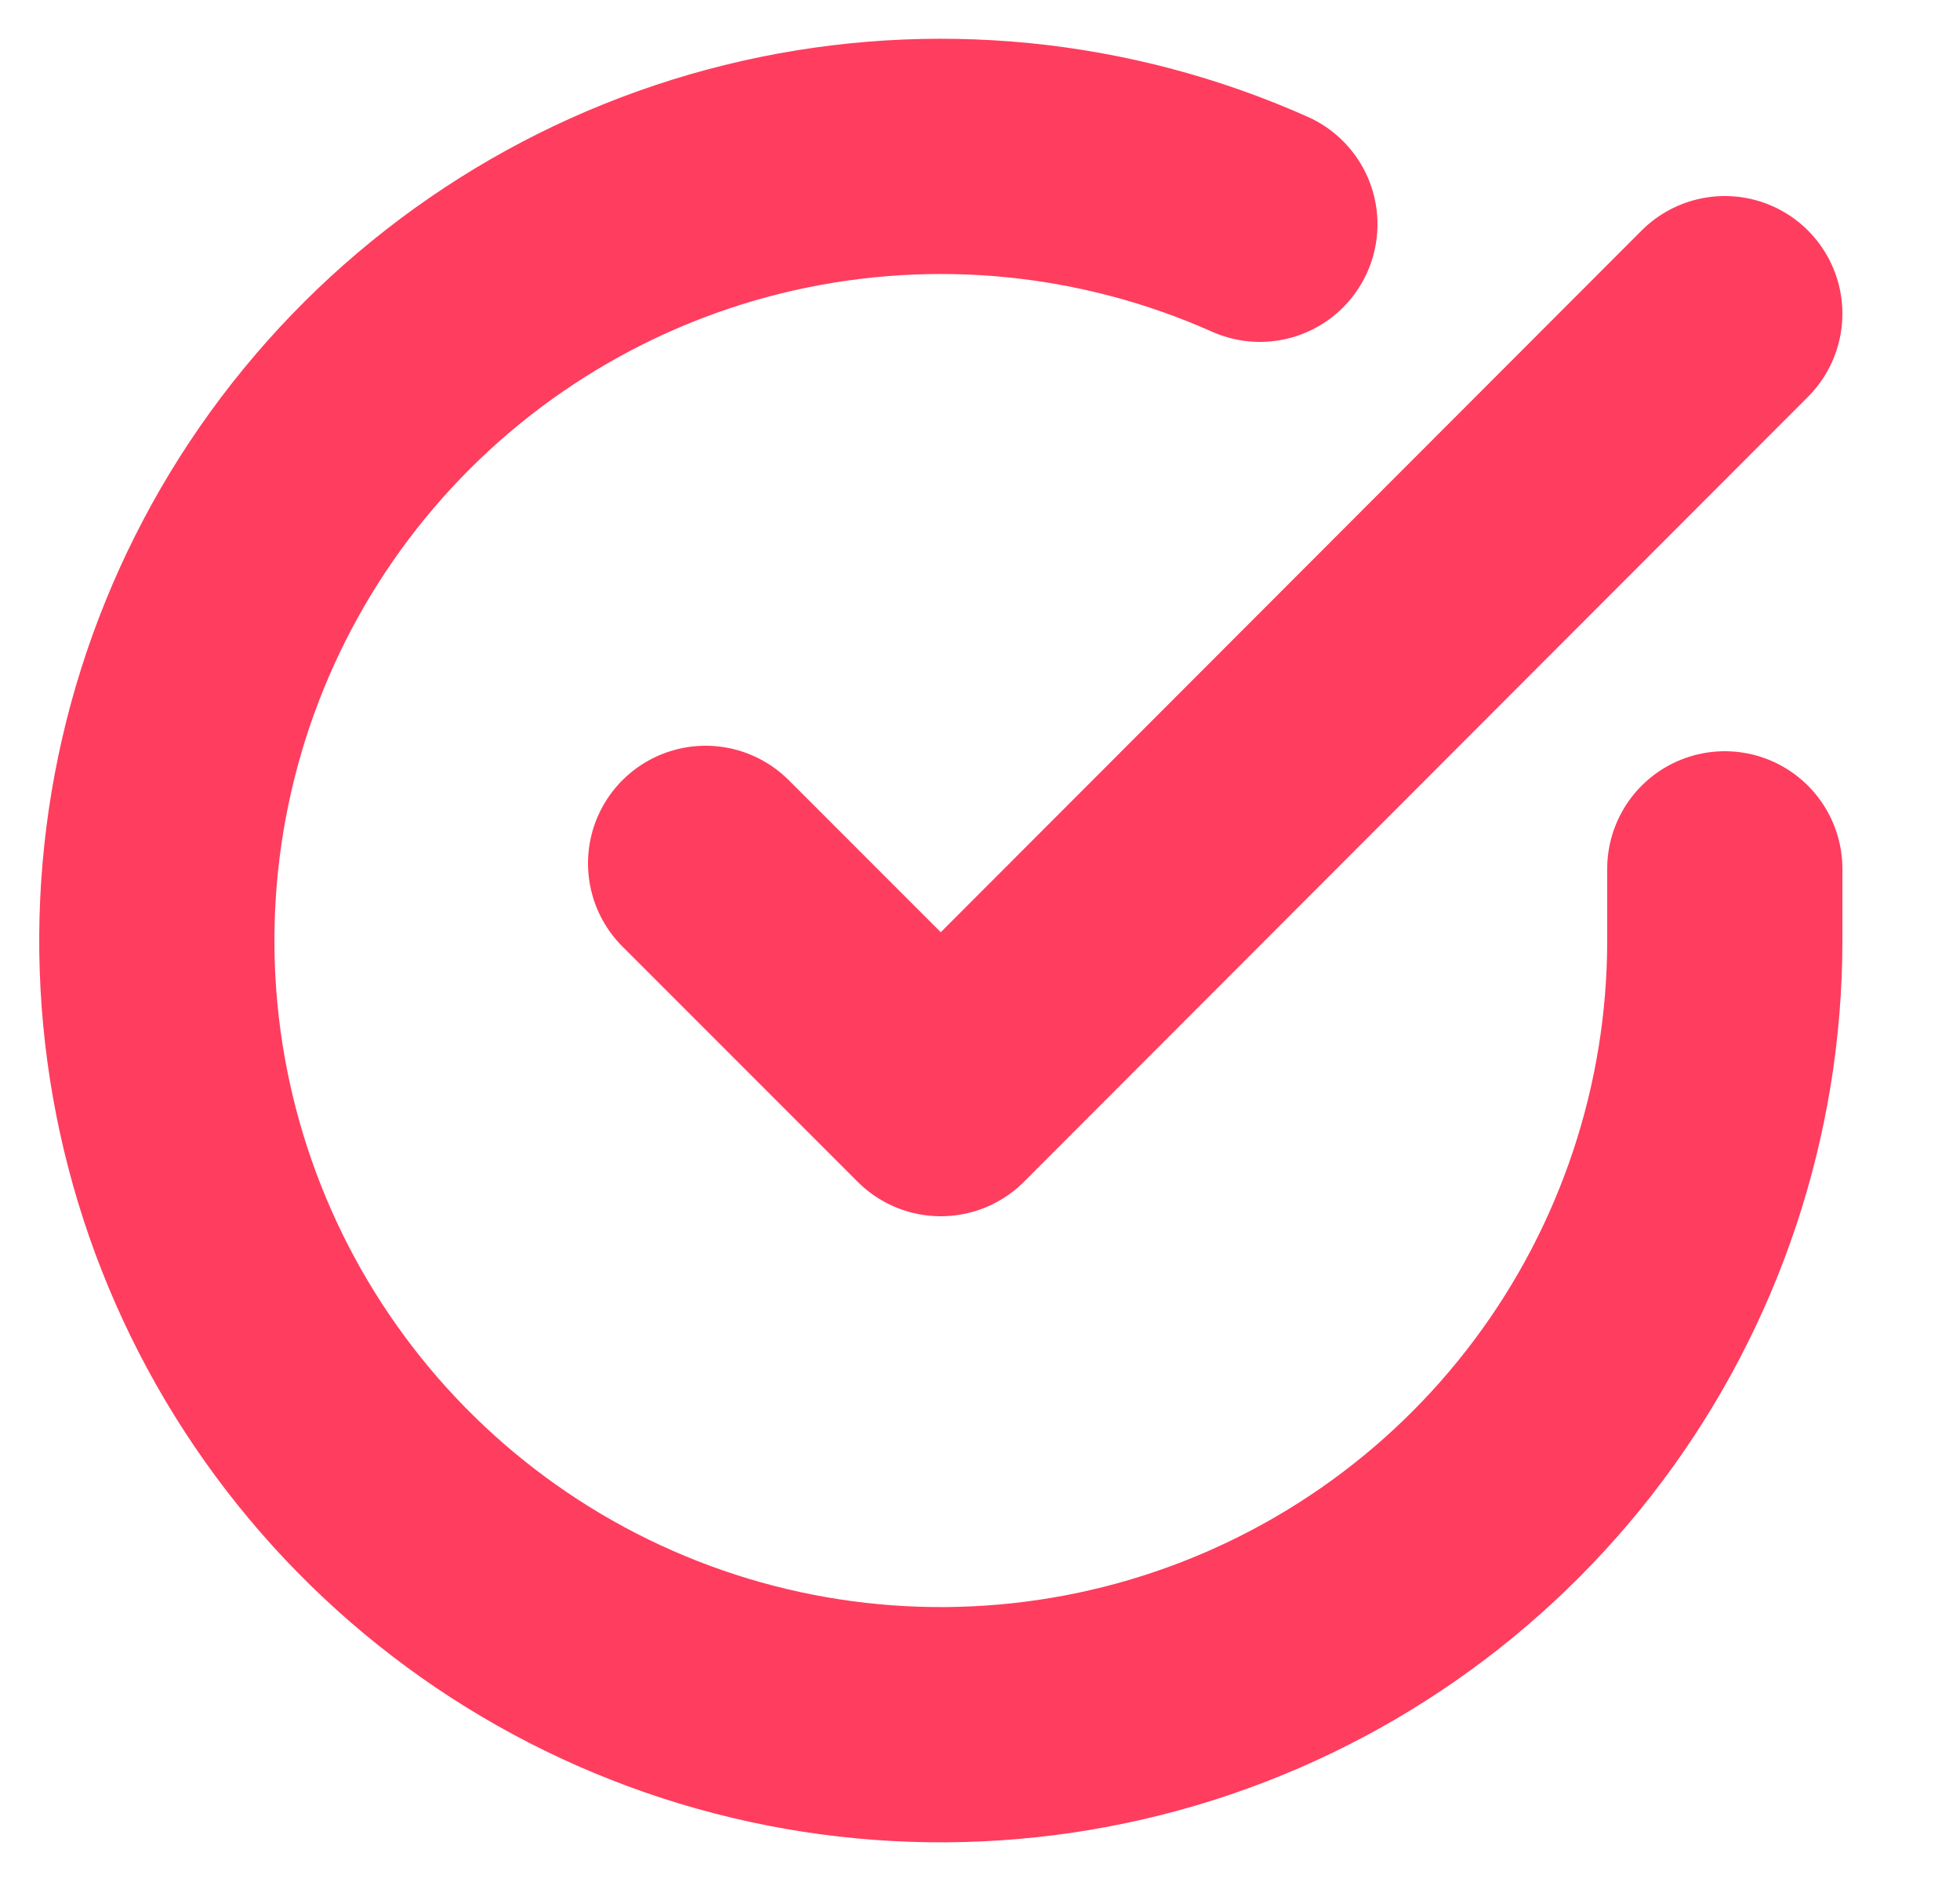 <svg width="25" height="24" viewBox="0 0 25 24" fill="none" xmlns="http://www.w3.org/2000/svg">
<path d="M22 11.08V12C21.999 14.156 21.3 16.255 20.009 17.982C18.718 19.709 16.903 20.972 14.835 21.584C12.767 22.195 10.557 22.122 8.534 21.374C6.512 20.627 4.785 19.246 3.611 17.437C2.437 15.628 1.88 13.488 2.022 11.336C2.164 9.184 2.997 7.136 4.398 5.497C5.799 3.858 7.693 2.715 9.796 2.24C11.9 1.765 14.1 1.982 16.07 2.86" stroke="#FF3D5F" stroke-width="3" stroke-linecap="round" stroke-linejoin="round"/>
<path d="M22 4L12 14.01L9 11.01" stroke="#FF3D5F" stroke-width="3" stroke-linecap="round" stroke-linejoin="round"/>
</svg>
